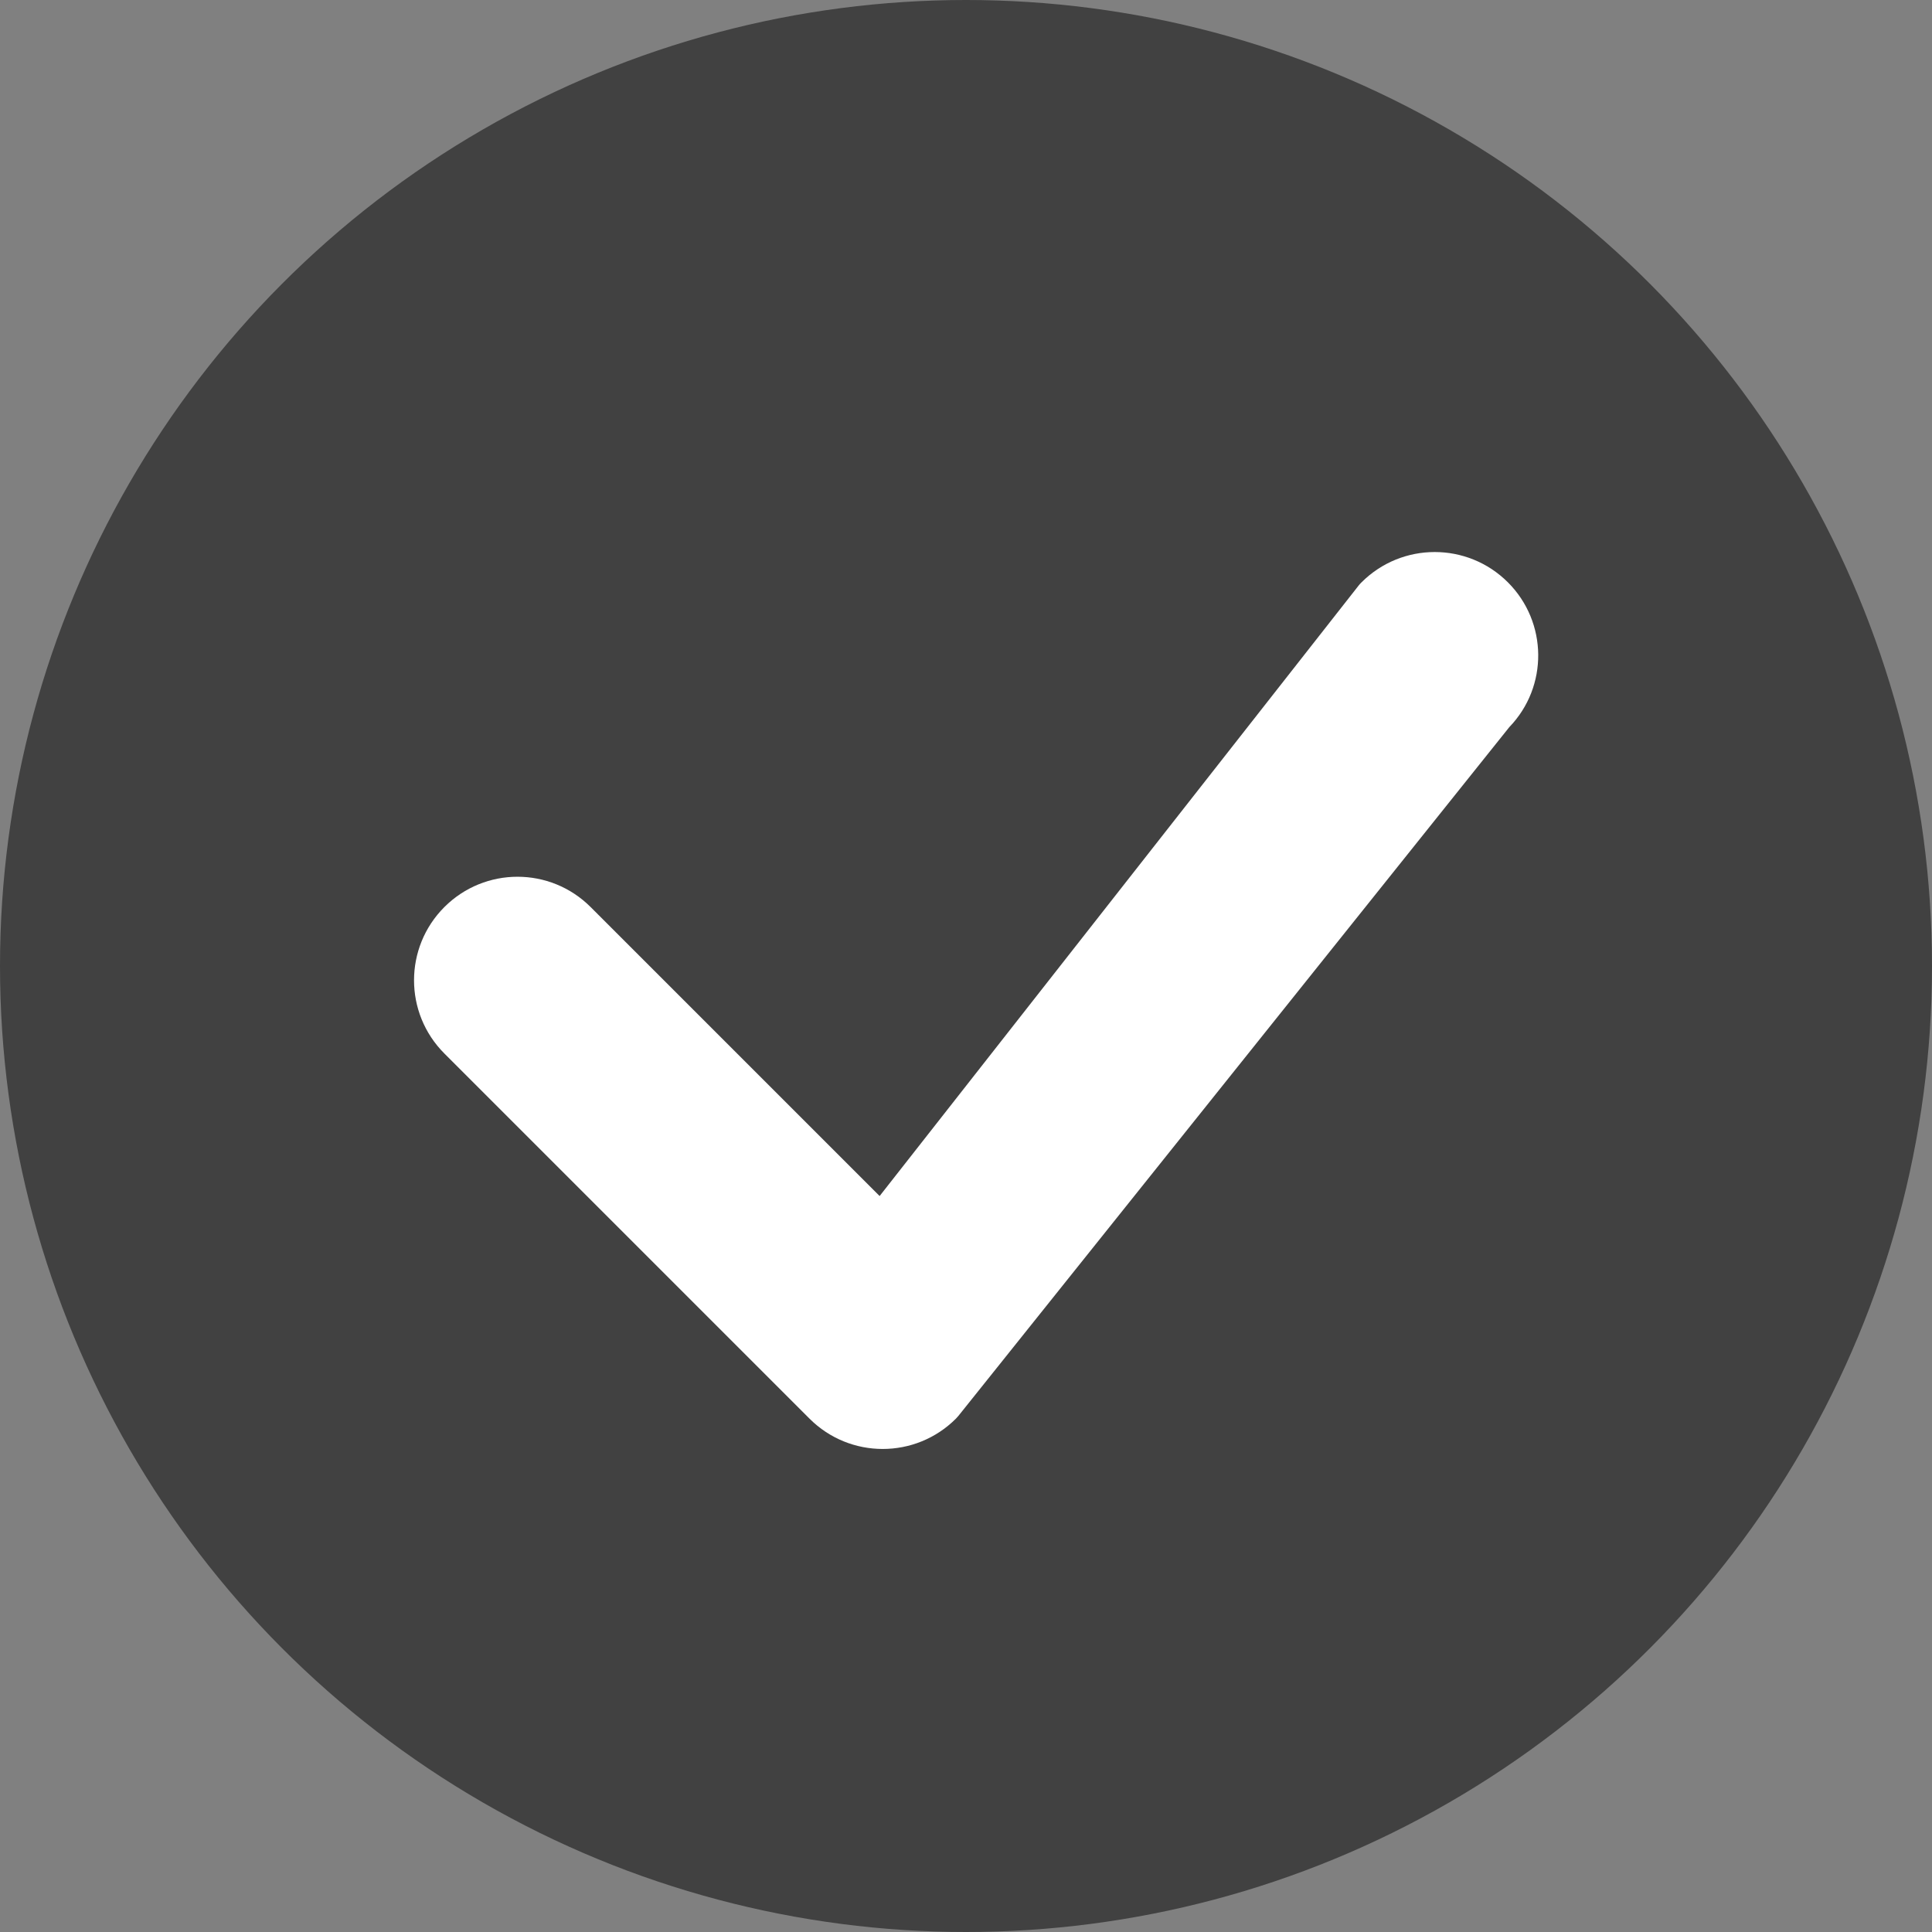 <svg width="14" height="14" viewBox="0 0 14 14" fill="none" xmlns="http://www.w3.org/2000/svg">
<rect x="0" y="0" width="14" height="14" fill="#808080" stroke="none"/>
<circle cx="7" cy="7" r="7" fill="#414141"/>
<path d="M9.866 4.22C10.159 3.927 10.634 3.927 10.927 4.22C11.216 4.509 11.22 4.976 10.937 5.269L6.945 10.26C6.939 10.267 6.933 10.274 6.927 10.28C6.634 10.573 6.159 10.573 5.866 10.28L3.22 7.634C2.927 7.341 2.927 6.866 3.22 6.573C3.513 6.28 3.987 6.28 4.28 6.573L6.374 8.667L9.846 4.242C9.852 4.234 9.859 4.227 9.866 4.22Z" fill="white"/>
</svg>
